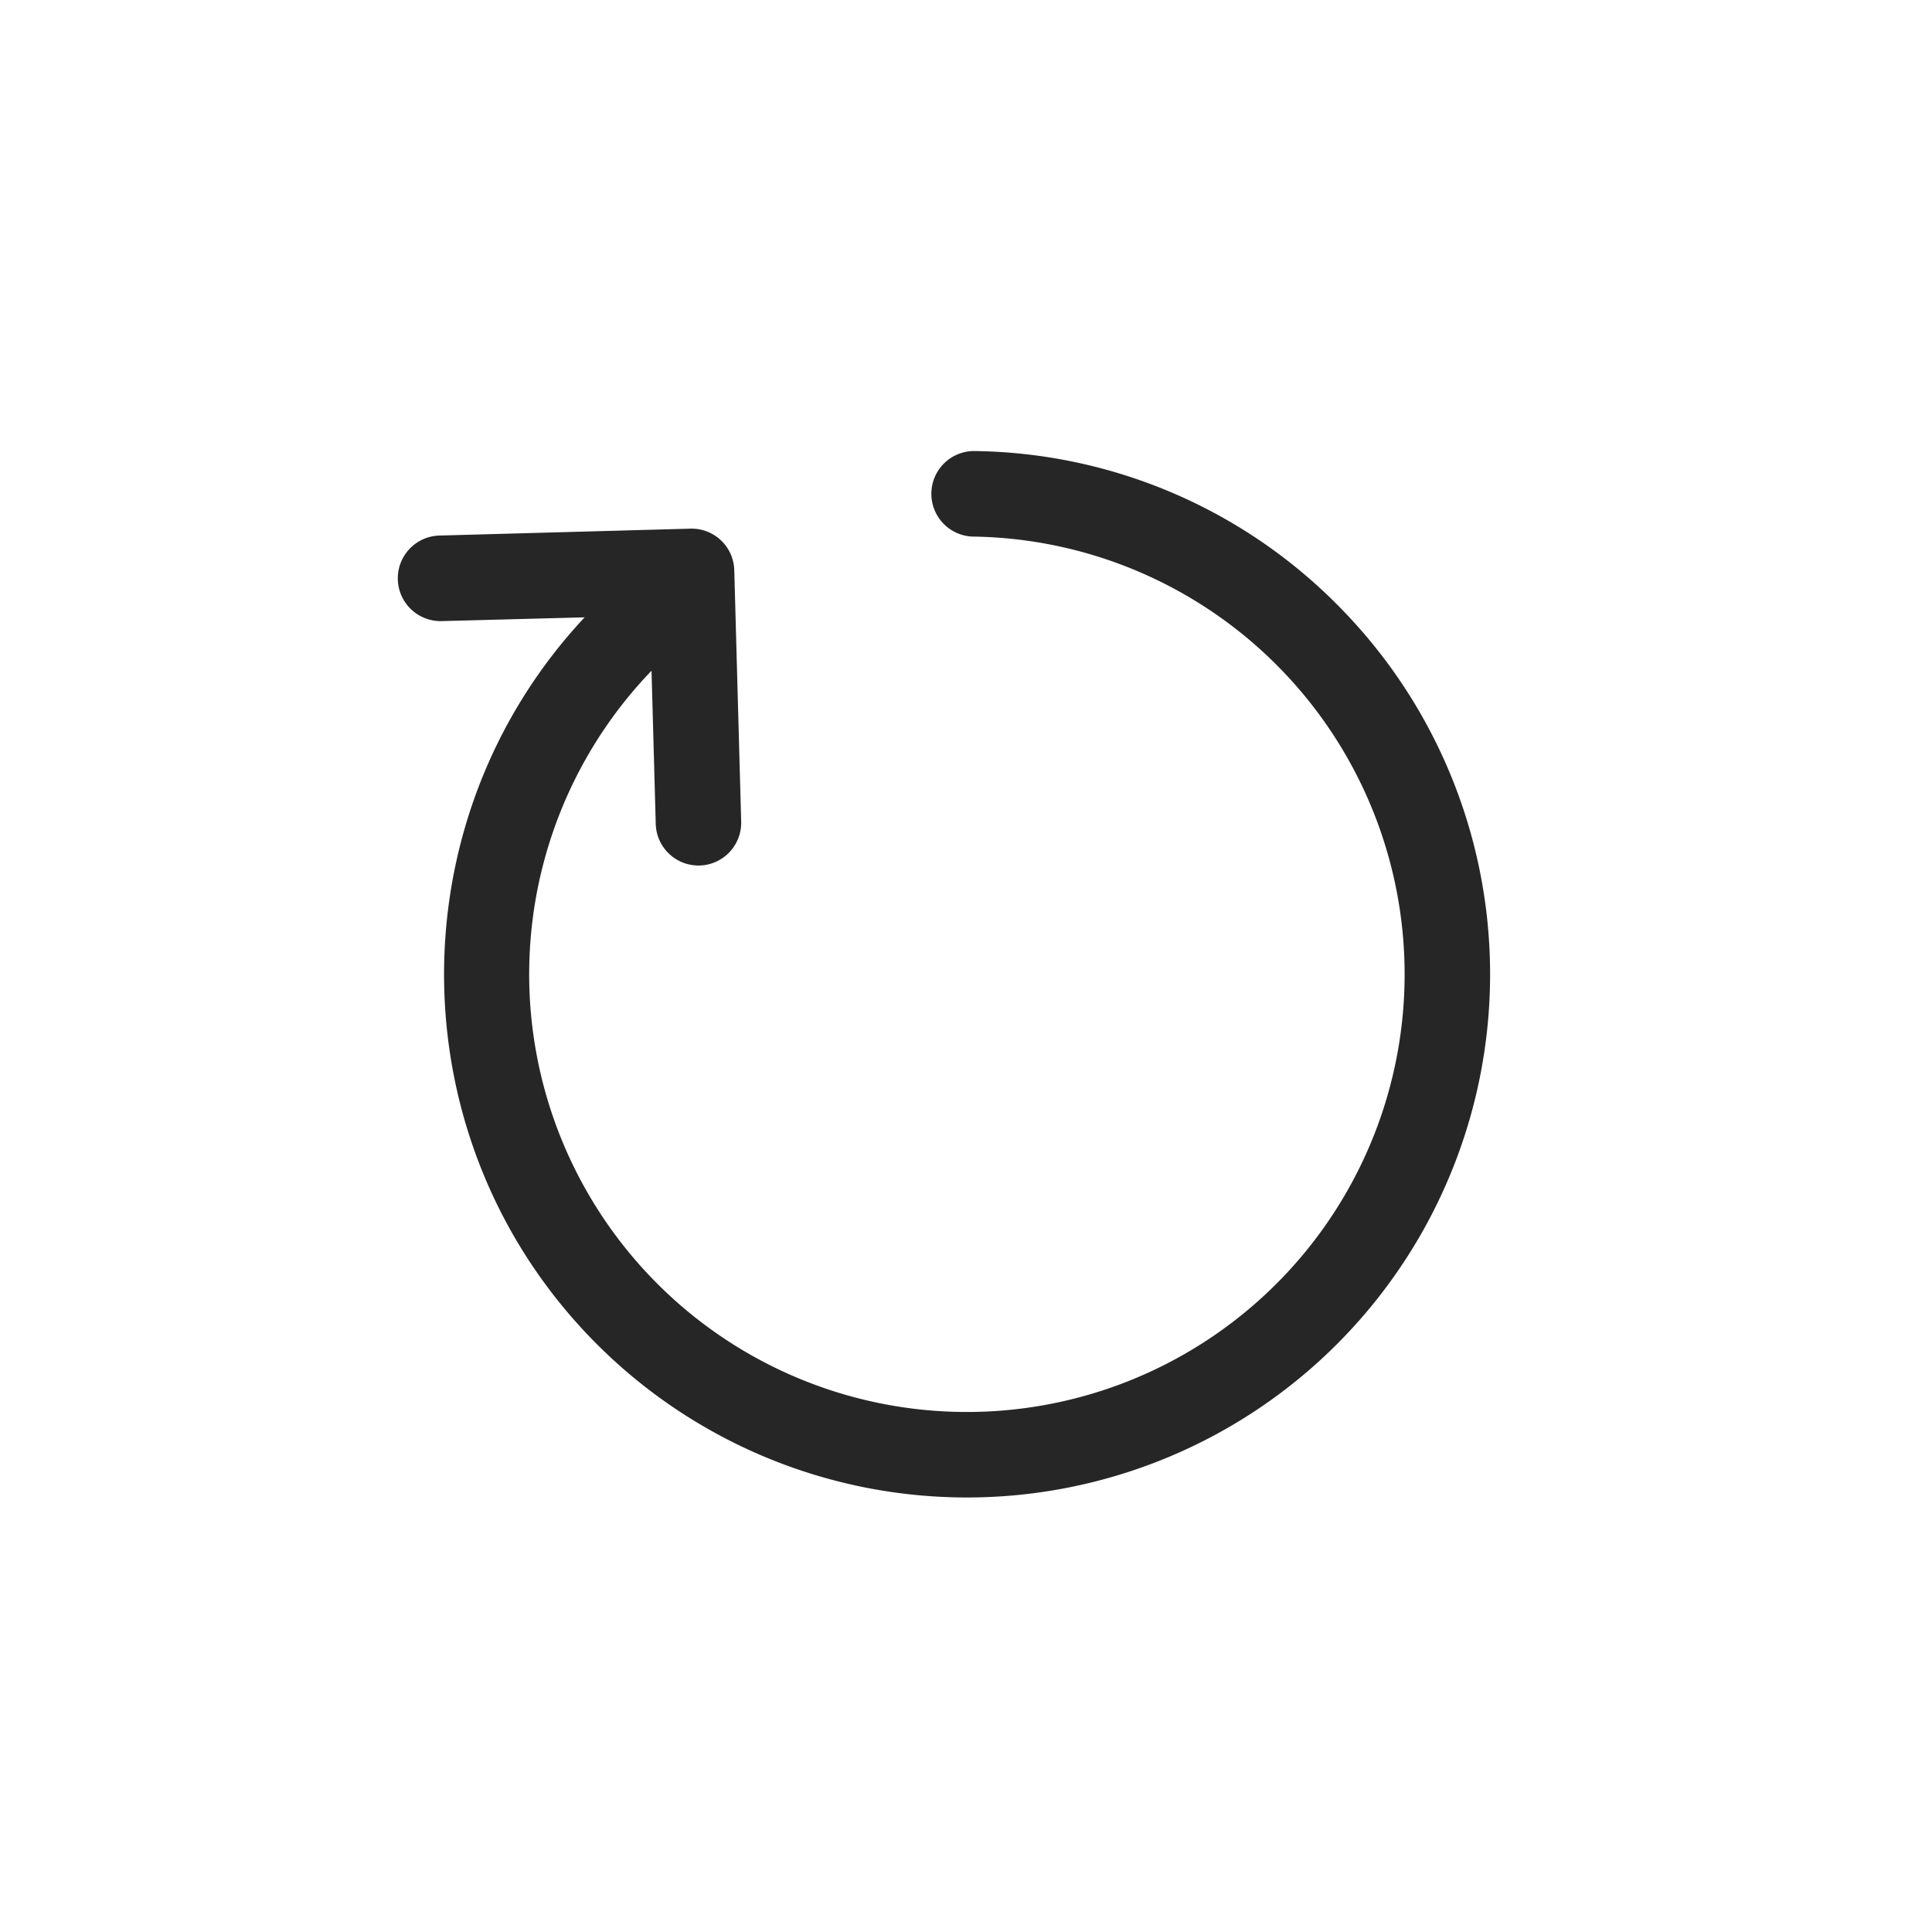 <?xml version="1.0" ?><svg id="Outline" viewBox="0 0 512 512" xmlns="http://www.w3.org/2000/svg"><defs><style>.cls-1{fill:#262626;}</style></defs><path class="cls-1" d="M354.26,160.13a137.88,137.88,0,0,0-96.21-40.6h-.15a11.34,11.34,0,0,0-.14,22.67,116,116,0,1,1-85.1,35.55l1.12,40.62a11.33,11.33,0,0,0,11.32,11h.32a11.34,11.34,0,0,0,11-11.65l-1.83-66.62v0a11.31,11.31,0,0,0-11.64-11h0l-66.64,1.83a11.34,11.34,0,0,0,.3,22.67H117l37.93-1c-50.74,54.28-49.64,139.73,3.29,192.66A138.65,138.65,0,1,0,354.26,160.13Z"/></svg>